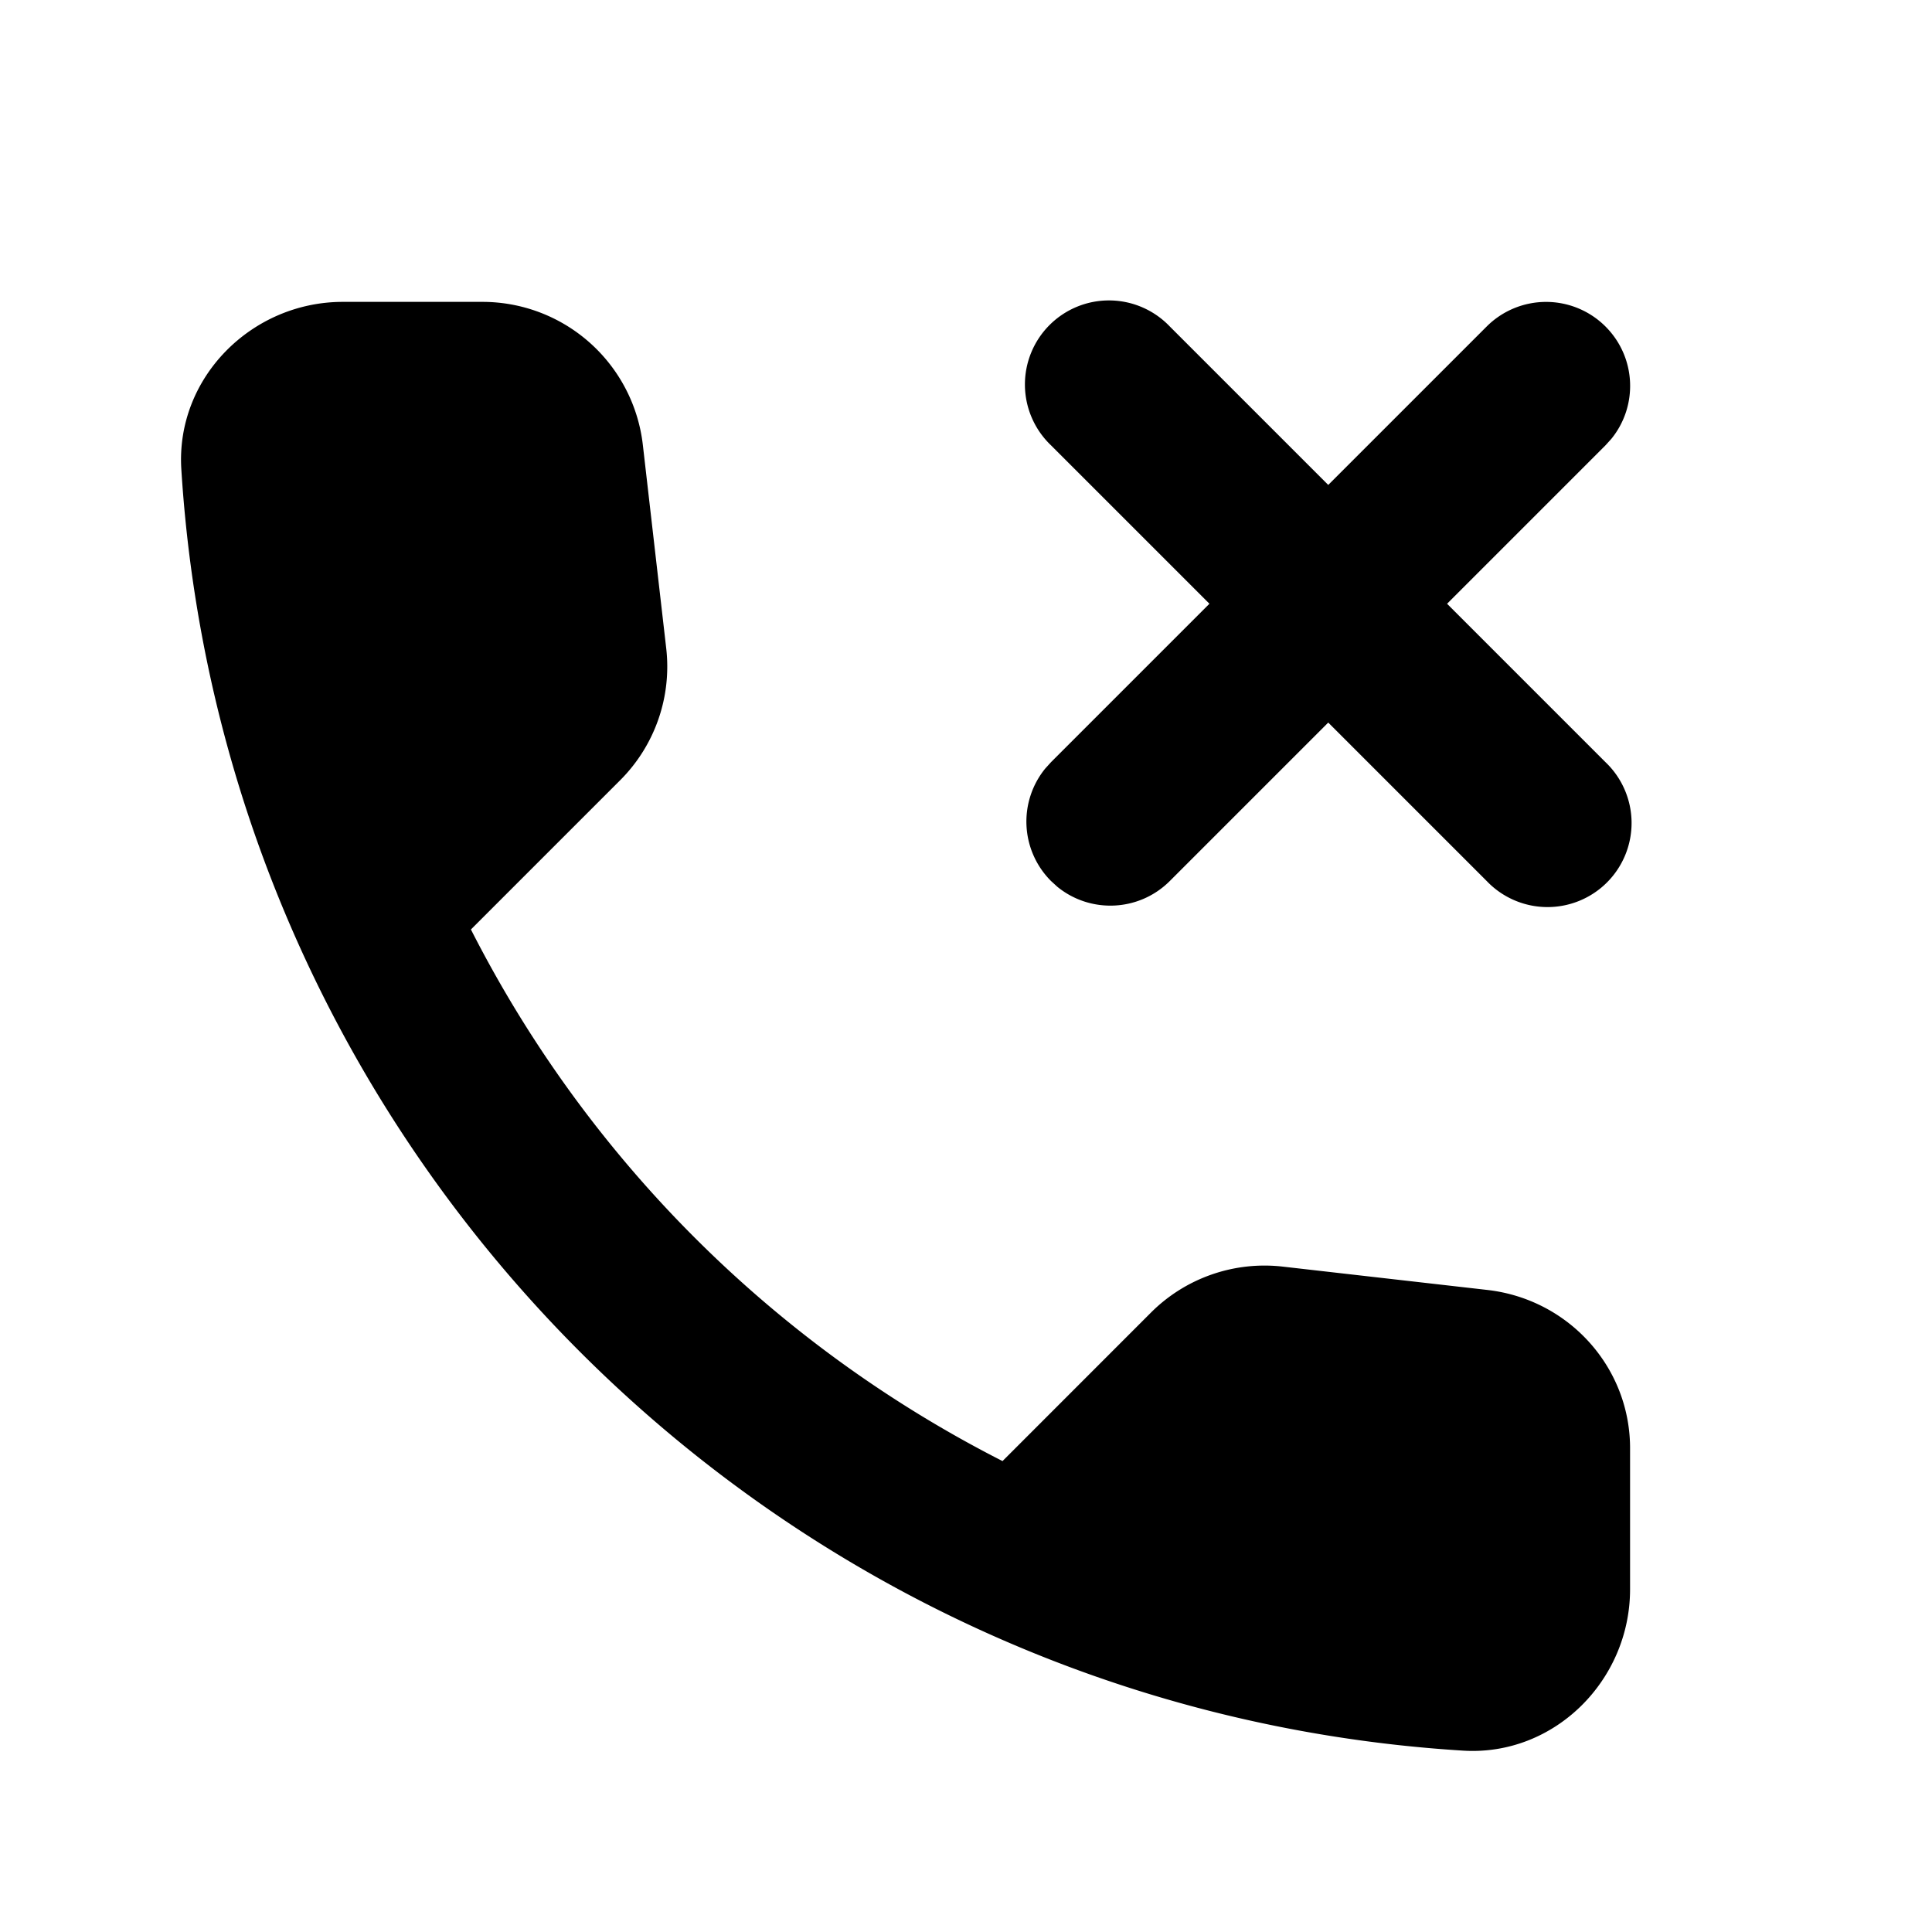 <?xml version="1.0" standalone="no"?><!DOCTYPE svg PUBLIC "-//W3C//DTD SVG 1.1//EN" "http://www.w3.org/Graphics/SVG/1.1/DTD/svg11.dtd"><svg t="1587472456575" class="icon" viewBox="0 0 1024 1024" version="1.1" xmlns="http://www.w3.org/2000/svg" p-id="2936" xmlns:xlink="http://www.w3.org/1999/xlink" width="200" height="200"><defs><style type="text/css"></style></defs><path d="M255.616 160a85.568 85.568 0 0 1 85.088 75.68l12.384 107.744a85.12 85.12 0 0 1-24.352 70.08L249.6 492.64a643.2 643.2 0 0 0 281.76 281.76l78.656-78.688a85.12 85.12 0 0 1 70.112-24.352l108.576 12.384c43.2 5.12 75.68 41.472 75.264 84.672v73.952c0 48.32-40.192 88.512-88.512 85.504-364.672-22.656-656.672-314.24-679.36-679.36C93.184 200.192 133.376 160 181.696 160z m595.328 13.056c16.32 16.32 17.344 42.08 3.072 59.584l-3.072 3.392L766.976 320l83.968 83.968a44.544 44.544 0 1 1-62.976 62.976L704 382.976l-83.968 83.968c-16.32 16.32-42.112 17.344-59.616 3.072l-3.36-3.072a44.544 44.544 0 0 1-3.072-59.584l3.072-3.392L641.024 320l-83.968-83.968a44.544 44.544 0 1 1 62.976-62.976L704 257.024l83.968-83.968a44.544 44.544 0 0 1 62.976 0z" p-id="2937"></path></svg>